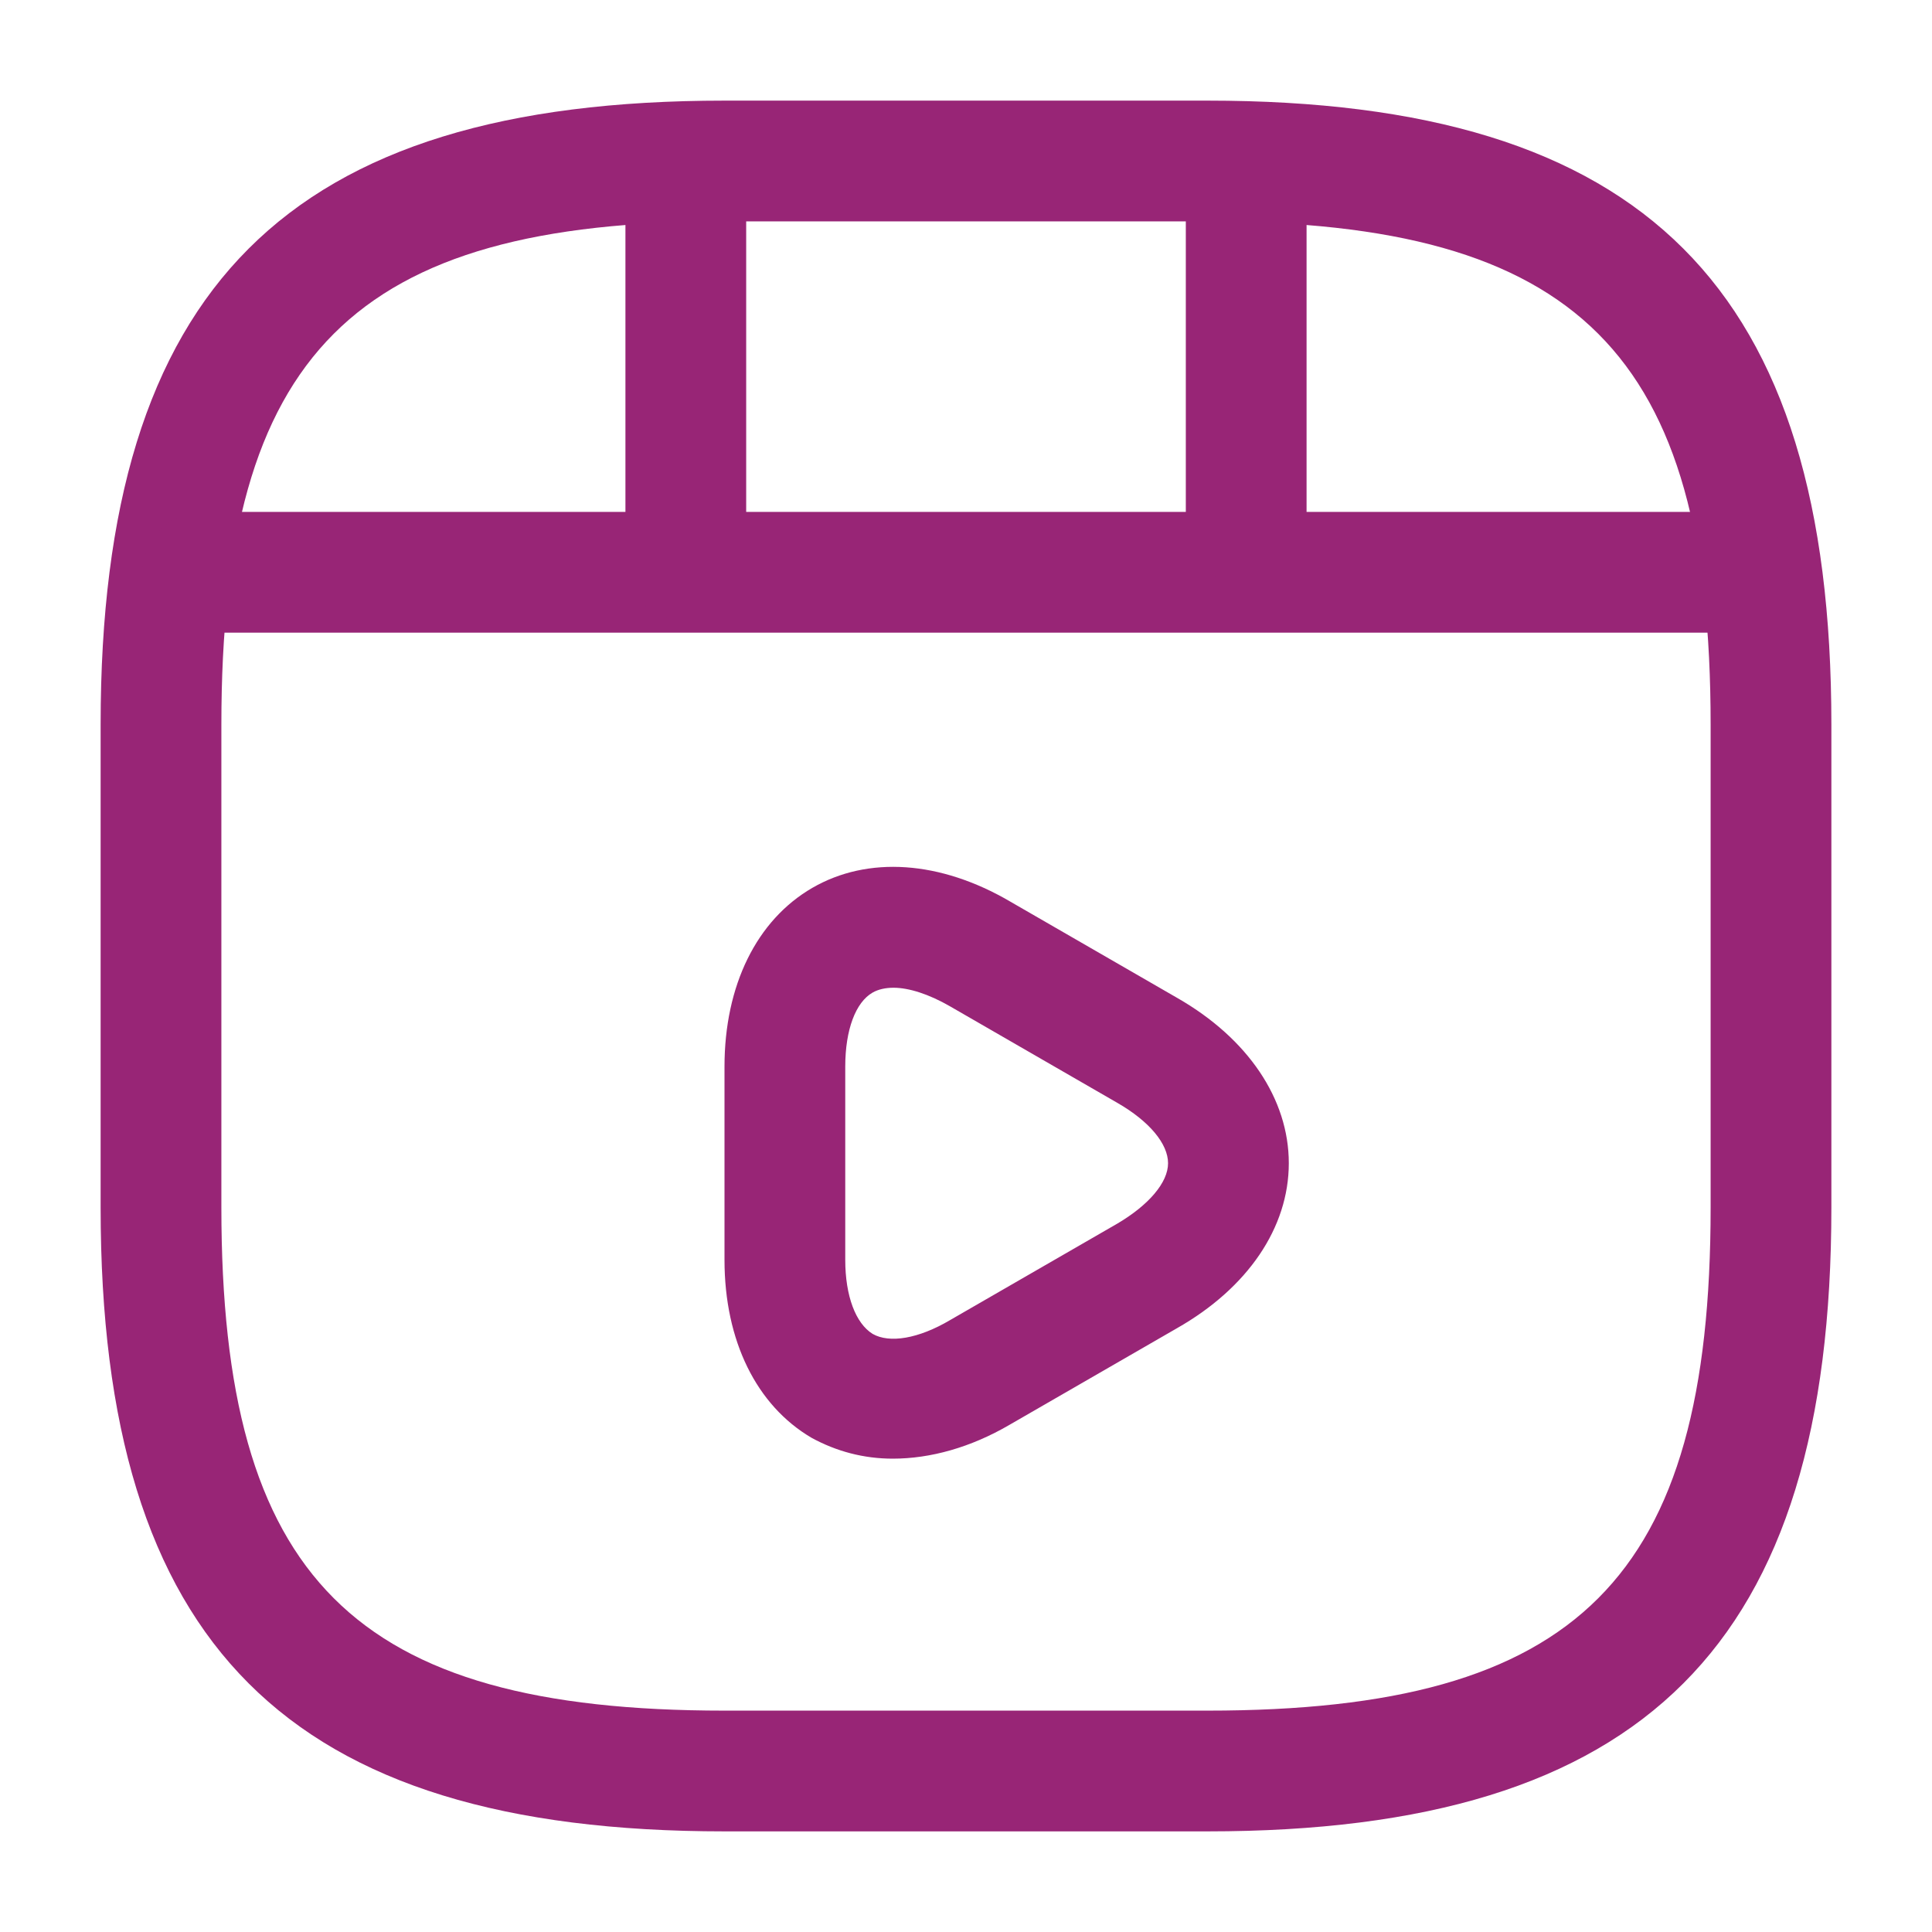 <svg width="36" height="36" viewBox="0 0 36 36" fill="none" xmlns="http://www.w3.org/2000/svg">
<path d="M22.5 34.125H13.5C5.355 34.125 1.875 30.645 1.875 22.5V13.5C1.875 5.355 5.355 1.875 13.5 1.875H22.5C30.645 1.875 34.125 5.355 34.125 13.5V22.5C34.125 30.645 30.645 34.125 22.5 34.125ZM13.5 4.125C6.585 4.125 4.125 6.585 4.125 13.5V22.5C4.125 29.415 6.585 31.875 13.5 31.875H22.5C29.415 31.875 31.875 29.415 31.875 22.5V13.5C31.875 6.585 29.415 4.125 22.5 4.125H13.5Z" fill="#982576"/>
<path d="M32.219 11.789H3.779C3.164 11.789 2.654 11.279 2.654 10.664C2.654 10.049 3.149 9.539 3.779 9.539H32.219C32.834 9.539 33.344 10.049 33.344 10.664C33.344 11.279 32.849 11.789 32.219 11.789Z" fill="#982576"/>
<path d="M12.779 11.579C12.164 11.579 11.654 11.069 11.654 10.454V3.164C11.654 2.549 12.164 2.039 12.779 2.039C13.394 2.039 13.904 2.549 13.904 3.164V10.454C13.904 11.069 13.394 11.579 12.779 11.579Z" fill="#982576"/>
<path d="M23.221 10.904C22.606 10.904 22.096 10.394 22.096 9.779V3.164C22.096 2.549 22.606 2.039 23.221 2.039C23.836 2.039 24.346 2.549 24.346 3.164V9.779C24.346 10.409 23.851 10.904 23.221 10.904Z" fill="#982576"/>
<path d="M16.635 27.18C16.095 27.18 15.585 27.045 15.12 26.79C14.1 26.19 13.5 24.99 13.5 23.475V19.875C13.5 18.36 14.1 17.145 15.135 16.545C16.17 15.945 17.52 16.035 18.825 16.8L21.945 18.6C23.25 19.35 24.015 20.475 24.015 21.675C24.015 22.875 23.25 24 21.93 24.75L18.81 26.55C18.09 26.97 17.34 27.18 16.635 27.18ZM16.65 18.405C16.5 18.405 16.365 18.435 16.26 18.495C15.945 18.675 15.75 19.185 15.75 19.875V23.475C15.75 24.15 15.945 24.66 16.26 24.855C16.575 25.035 17.115 24.945 17.7 24.6L20.82 22.8C21.405 22.455 21.765 22.035 21.765 21.675C21.765 21.315 21.42 20.895 20.82 20.55L17.7 18.75C17.31 18.525 16.935 18.405 16.65 18.405Z" fill="#982576"/>
</svg>
